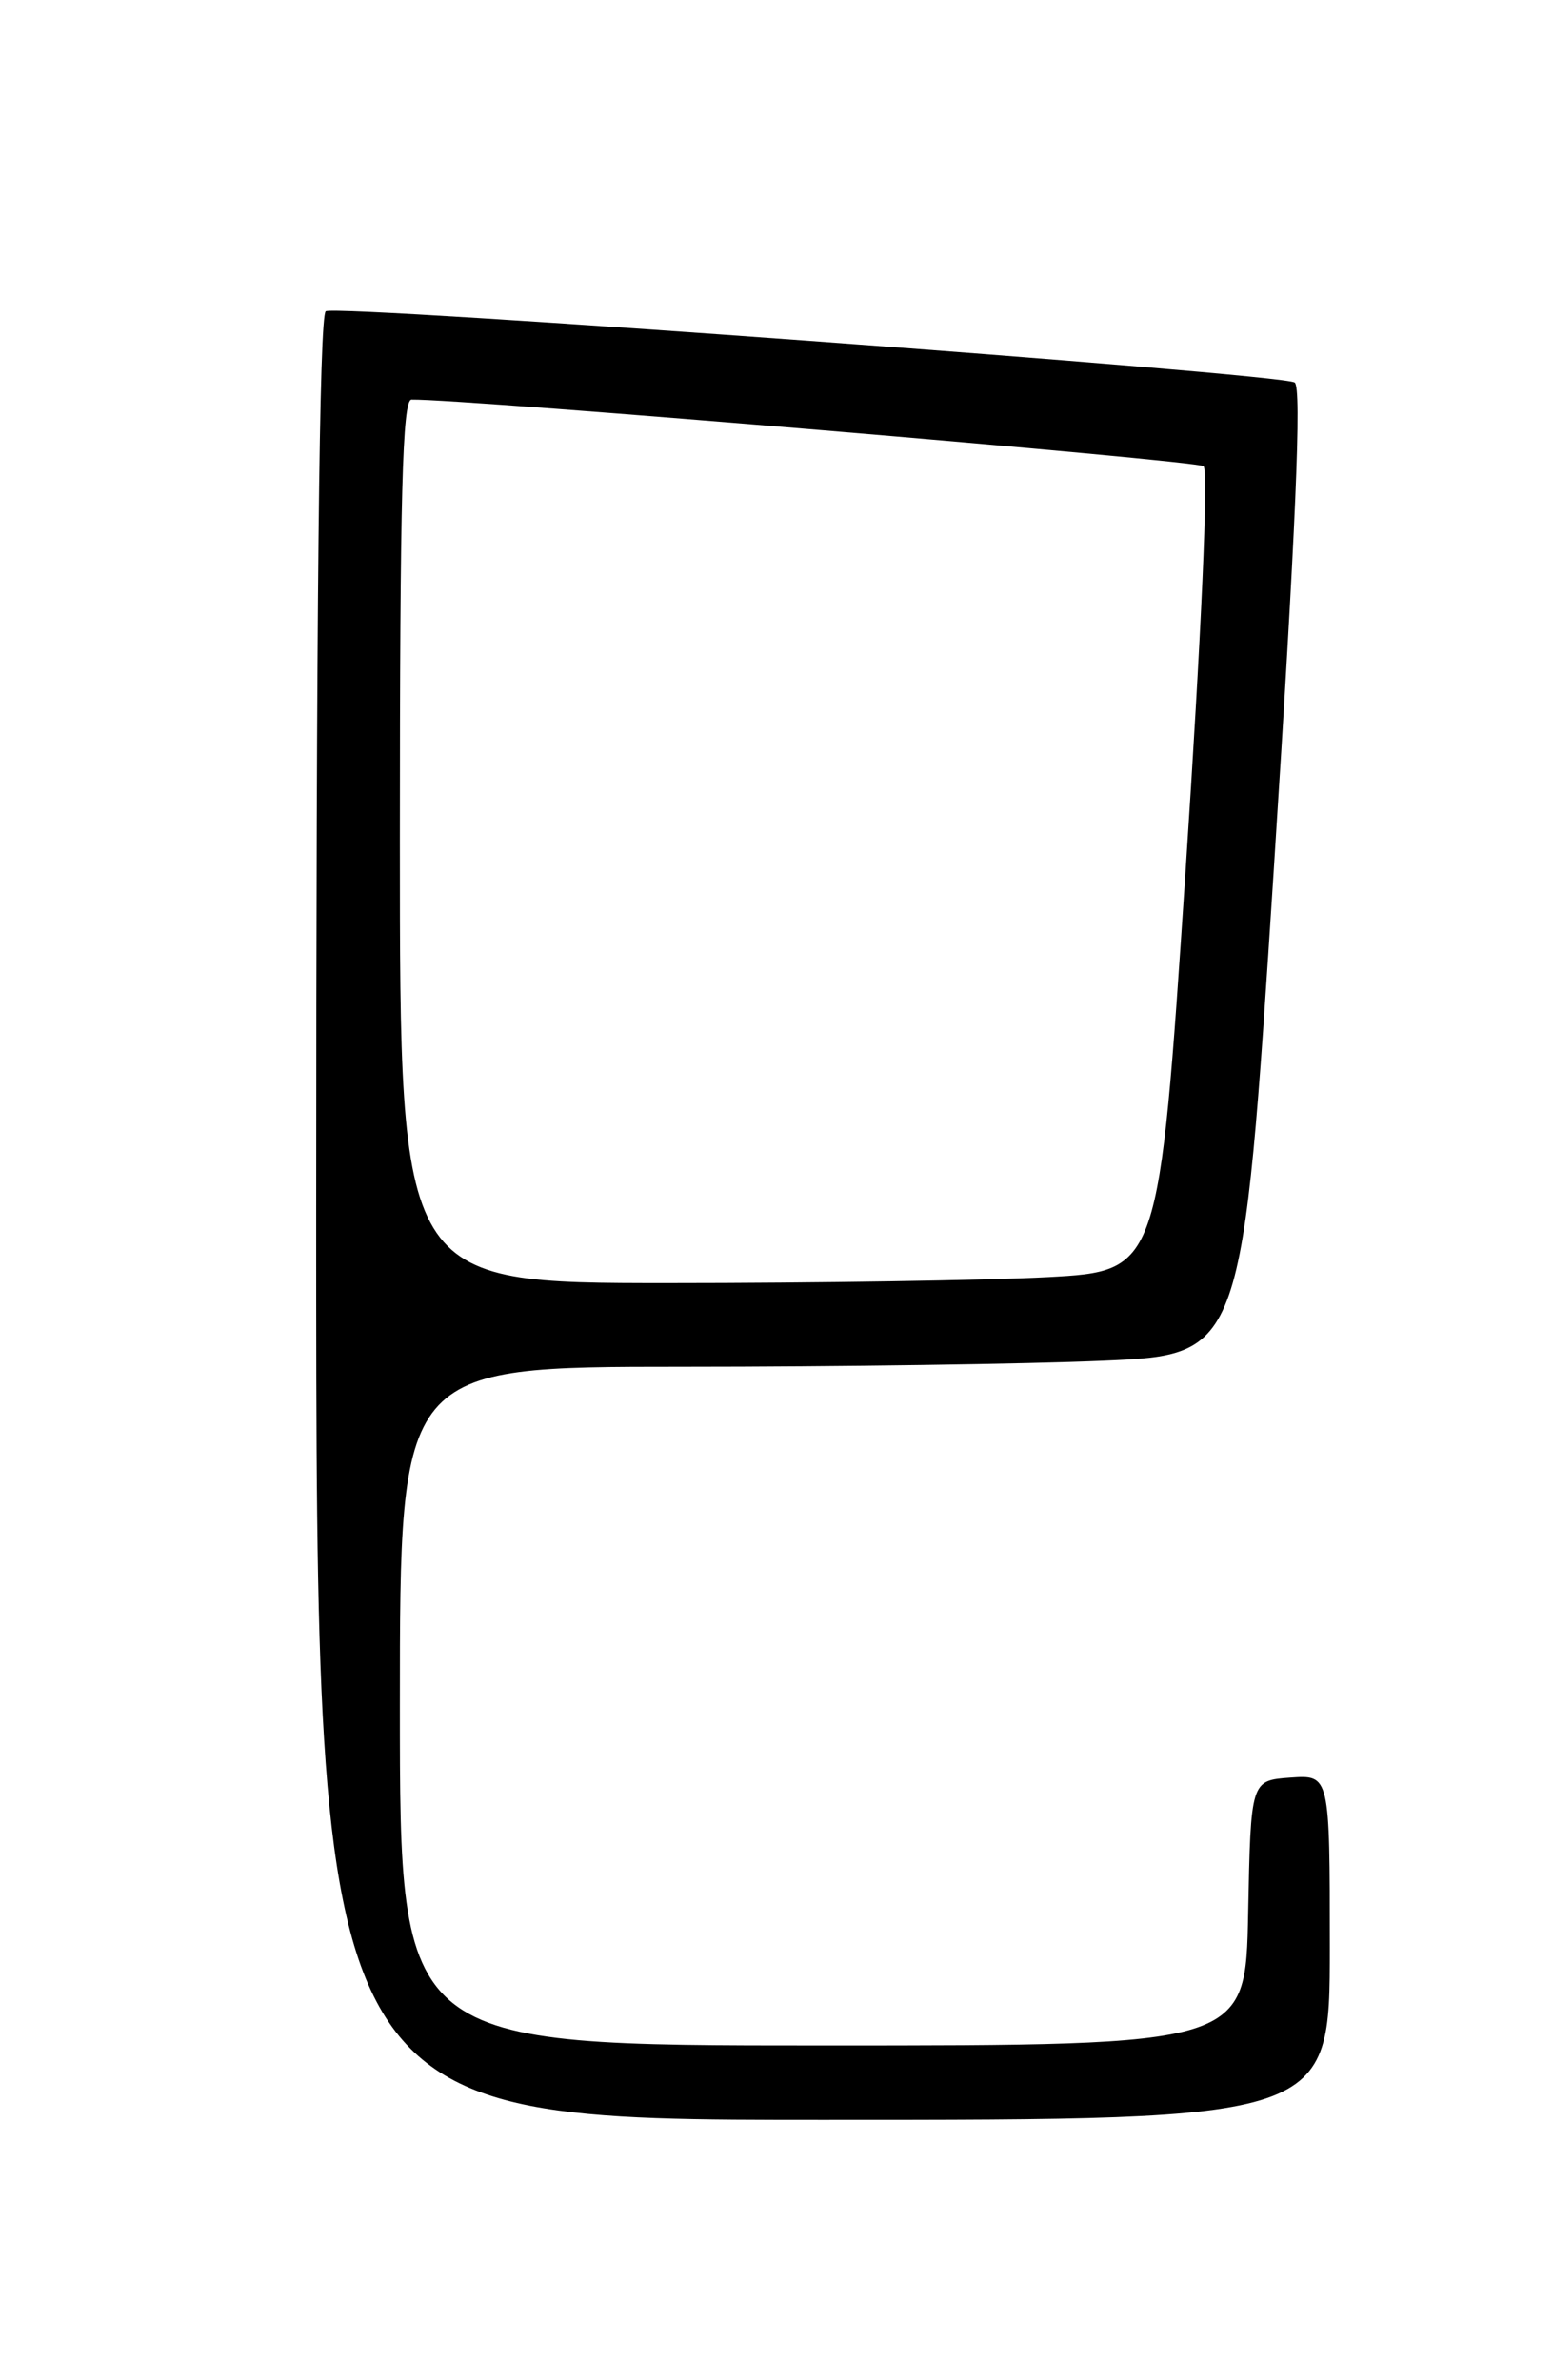<?xml version="1.0" encoding="UTF-8" standalone="no"?>
<!DOCTYPE svg PUBLIC "-//W3C//DTD SVG 1.1//EN" "http://www.w3.org/Graphics/SVG/1.1/DTD/svg11.dtd" >
<svg xmlns="http://www.w3.org/2000/svg" xmlns:xlink="http://www.w3.org/1999/xlink" version="1.1" viewBox="0 0 167 256">
 <g >
 <path fill="currentColor"
d=" M 143.00 209.44 C 143.00 190.89 143.00 190.89 138.75 191.19 C 134.50 191.50 134.50 191.50 134.22 205.75 C 133.95 220.00 133.95 220.00 88.47 220.00 C 43.00 220.00 43.00 220.00 43.00 183.50 C 43.00 147.00 43.00 147.00 73.34 147.00 C 90.03 147.00 110.41 146.71 118.64 146.35 C 133.60 145.70 133.60 145.70 136.96 93.76 C 139.35 56.76 140.00 41.62 139.22 41.14 C 137.66 40.17 36.27 32.72 35.03 33.48 C 34.33 33.91 34.00 65.56 34.00 131.06 C 34.00 228.00 34.00 228.00 88.50 228.00 C 143.00 228.00 143.00 228.00 143.00 209.44 Z  M 43.00 90.50 C 43.00 53.18 43.27 42.99 44.25 42.98 C 49.64 42.87 128.70 49.52 129.42 50.14 C 129.97 50.62 129.19 68.03 127.48 93.82 C 124.62 136.71 124.62 136.71 112.65 137.36 C 106.07 137.71 87.71 138.00 71.84 138.00 C 43.00 138.00 43.00 138.00 43.00 90.50 Z "/>
</g>
</svg>